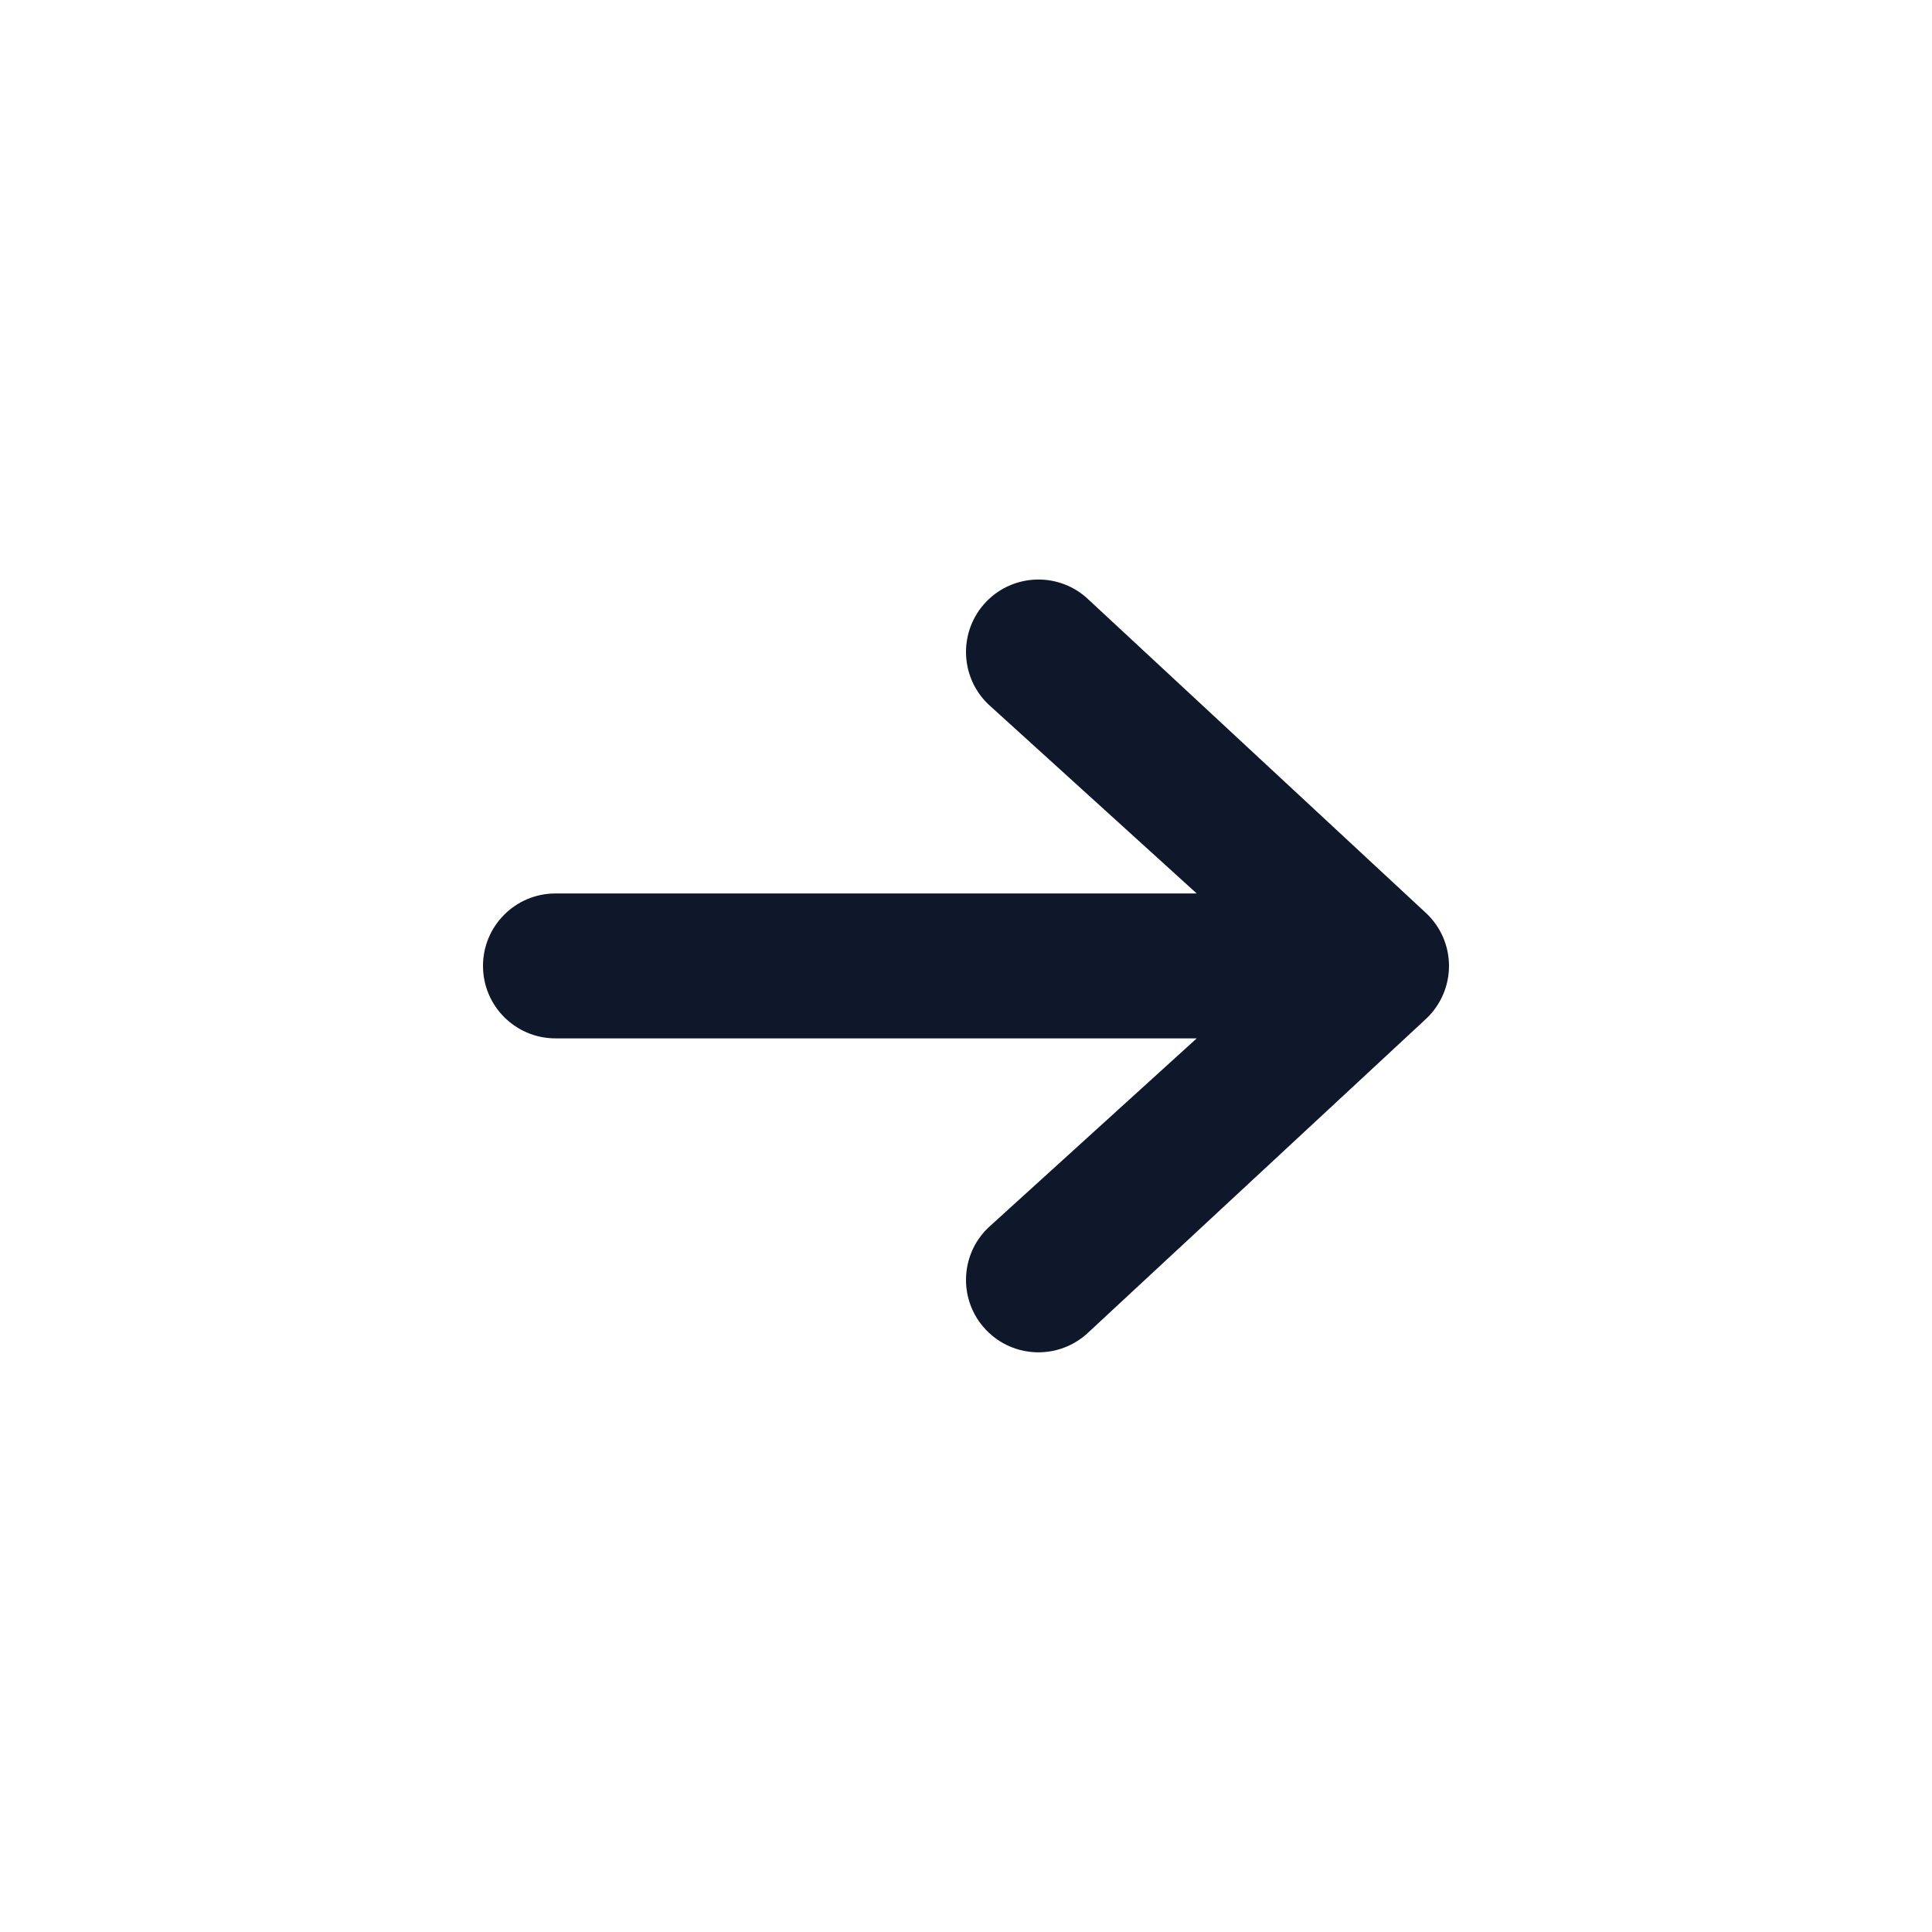 <svg width="24" height="24" viewBox="0 0 24 24" fill="none" xmlns="http://www.w3.org/2000/svg">
<path fill-rule="evenodd" clip-rule="evenodd" d="M6 11.999C6 11.502 6.403 11.099 6.9 11.099H14.866L12.276 8.748C11.918 8.403 11.907 7.834 12.251 7.475C12.596 7.117 13.166 7.106 13.524 7.45L17.724 11.351C17.9 11.52 18 11.754 18 11.999C18 12.244 17.9 12.478 17.724 12.648L13.524 16.548C13.166 16.892 12.596 16.881 12.251 16.523C11.907 16.165 11.918 15.595 12.276 15.251L14.866 12.899H6.9C6.403 12.899 6 12.496 6 11.999Z" fill="#0F172A"/>
</svg>
